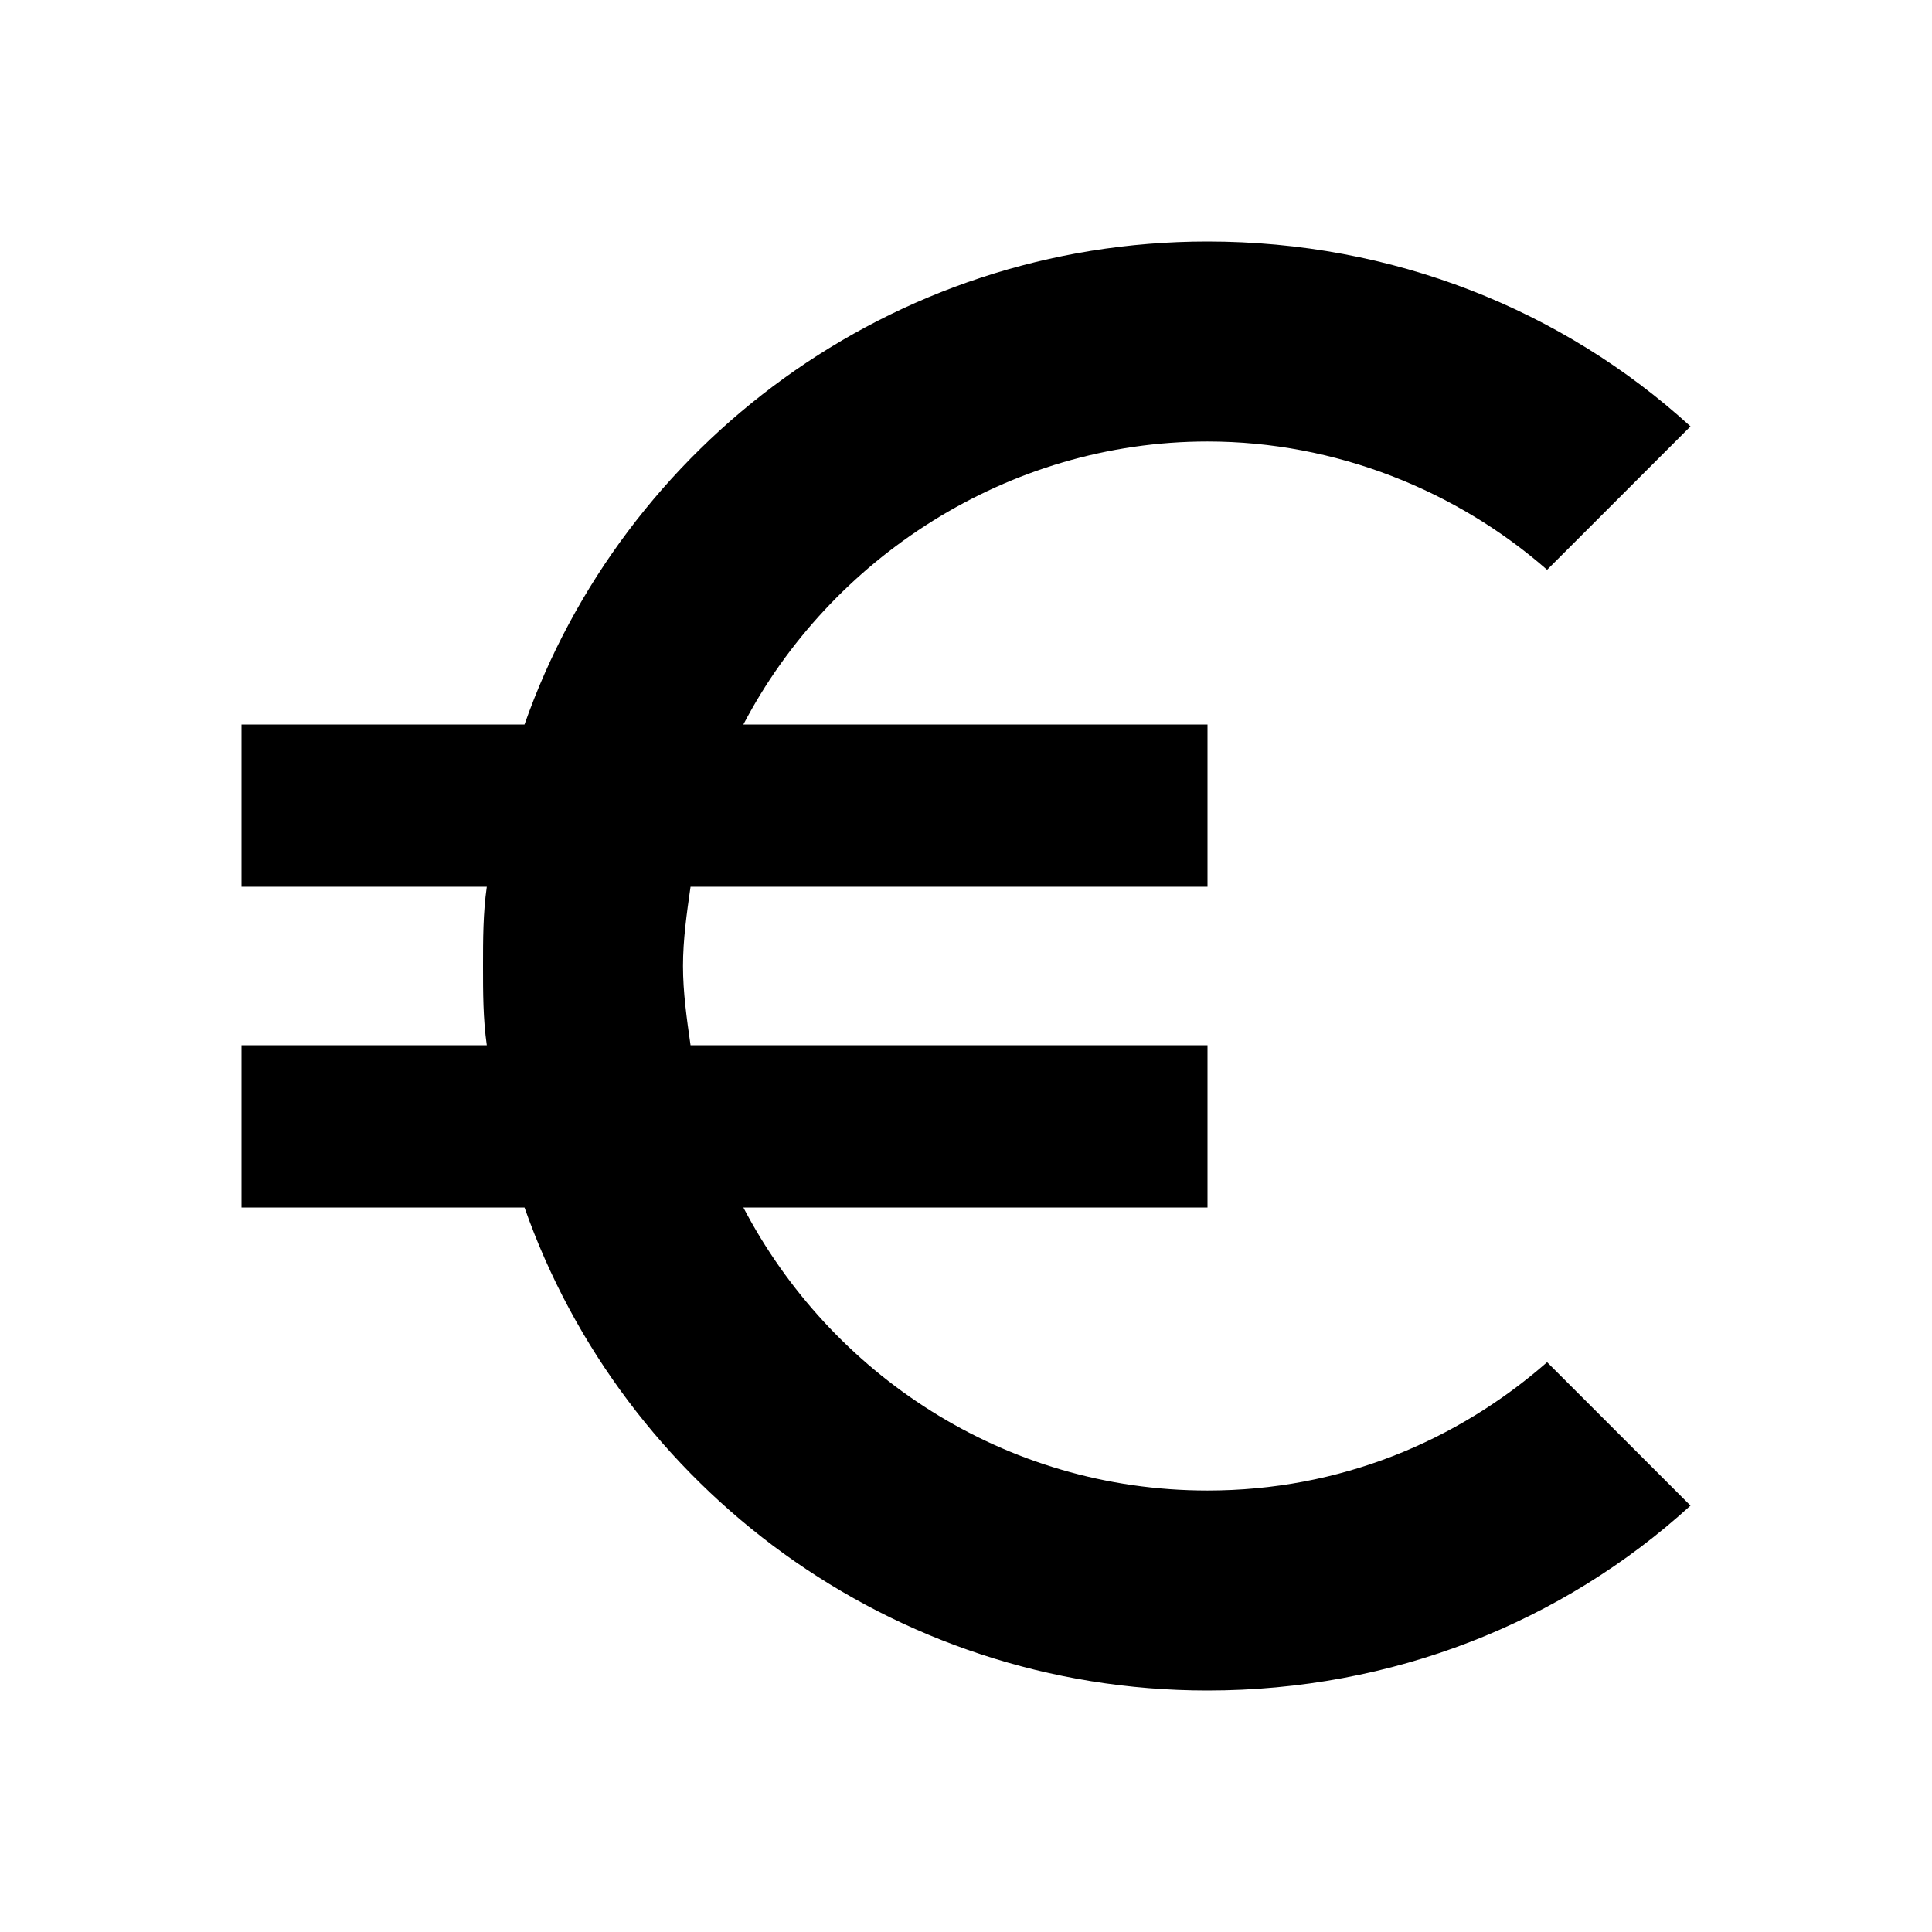 <!-- Generated by IcoMoon.io -->
<svg version="1.1" xmlns="http://www.w3.org/2000/svg" width="768" height="768" viewBox="0 0 768 768">
<title></title>
<g id="icomoon-ignore">
</g>
<path d="M480 592.5c52.5 0 99-19.5 135-51l57 57c-51 46.5-118.5 73.5-192 73.5-126 0-232.5-81-271.5-192h-112.5v-64.5h97.5c-1.5-10.5-1.5-21-1.5-31.5s0-21 1.5-31.5h-97.5v-64.5h112.5c39-111 145.5-192 271.5-192 73.5 0 141 27 192 73.5l-57 57c-36-31.5-84-51-135-51-79.5 0-150 46.5-184.5 112.5h184.5v64.5h-205.5c-1.5 10.5-3 21-3 31.5s1.5 21 3 31.5h205.5v64.5h-184.5c34.5 66 103.5 112.5 184.5 112.5z"></path>
</svg>

